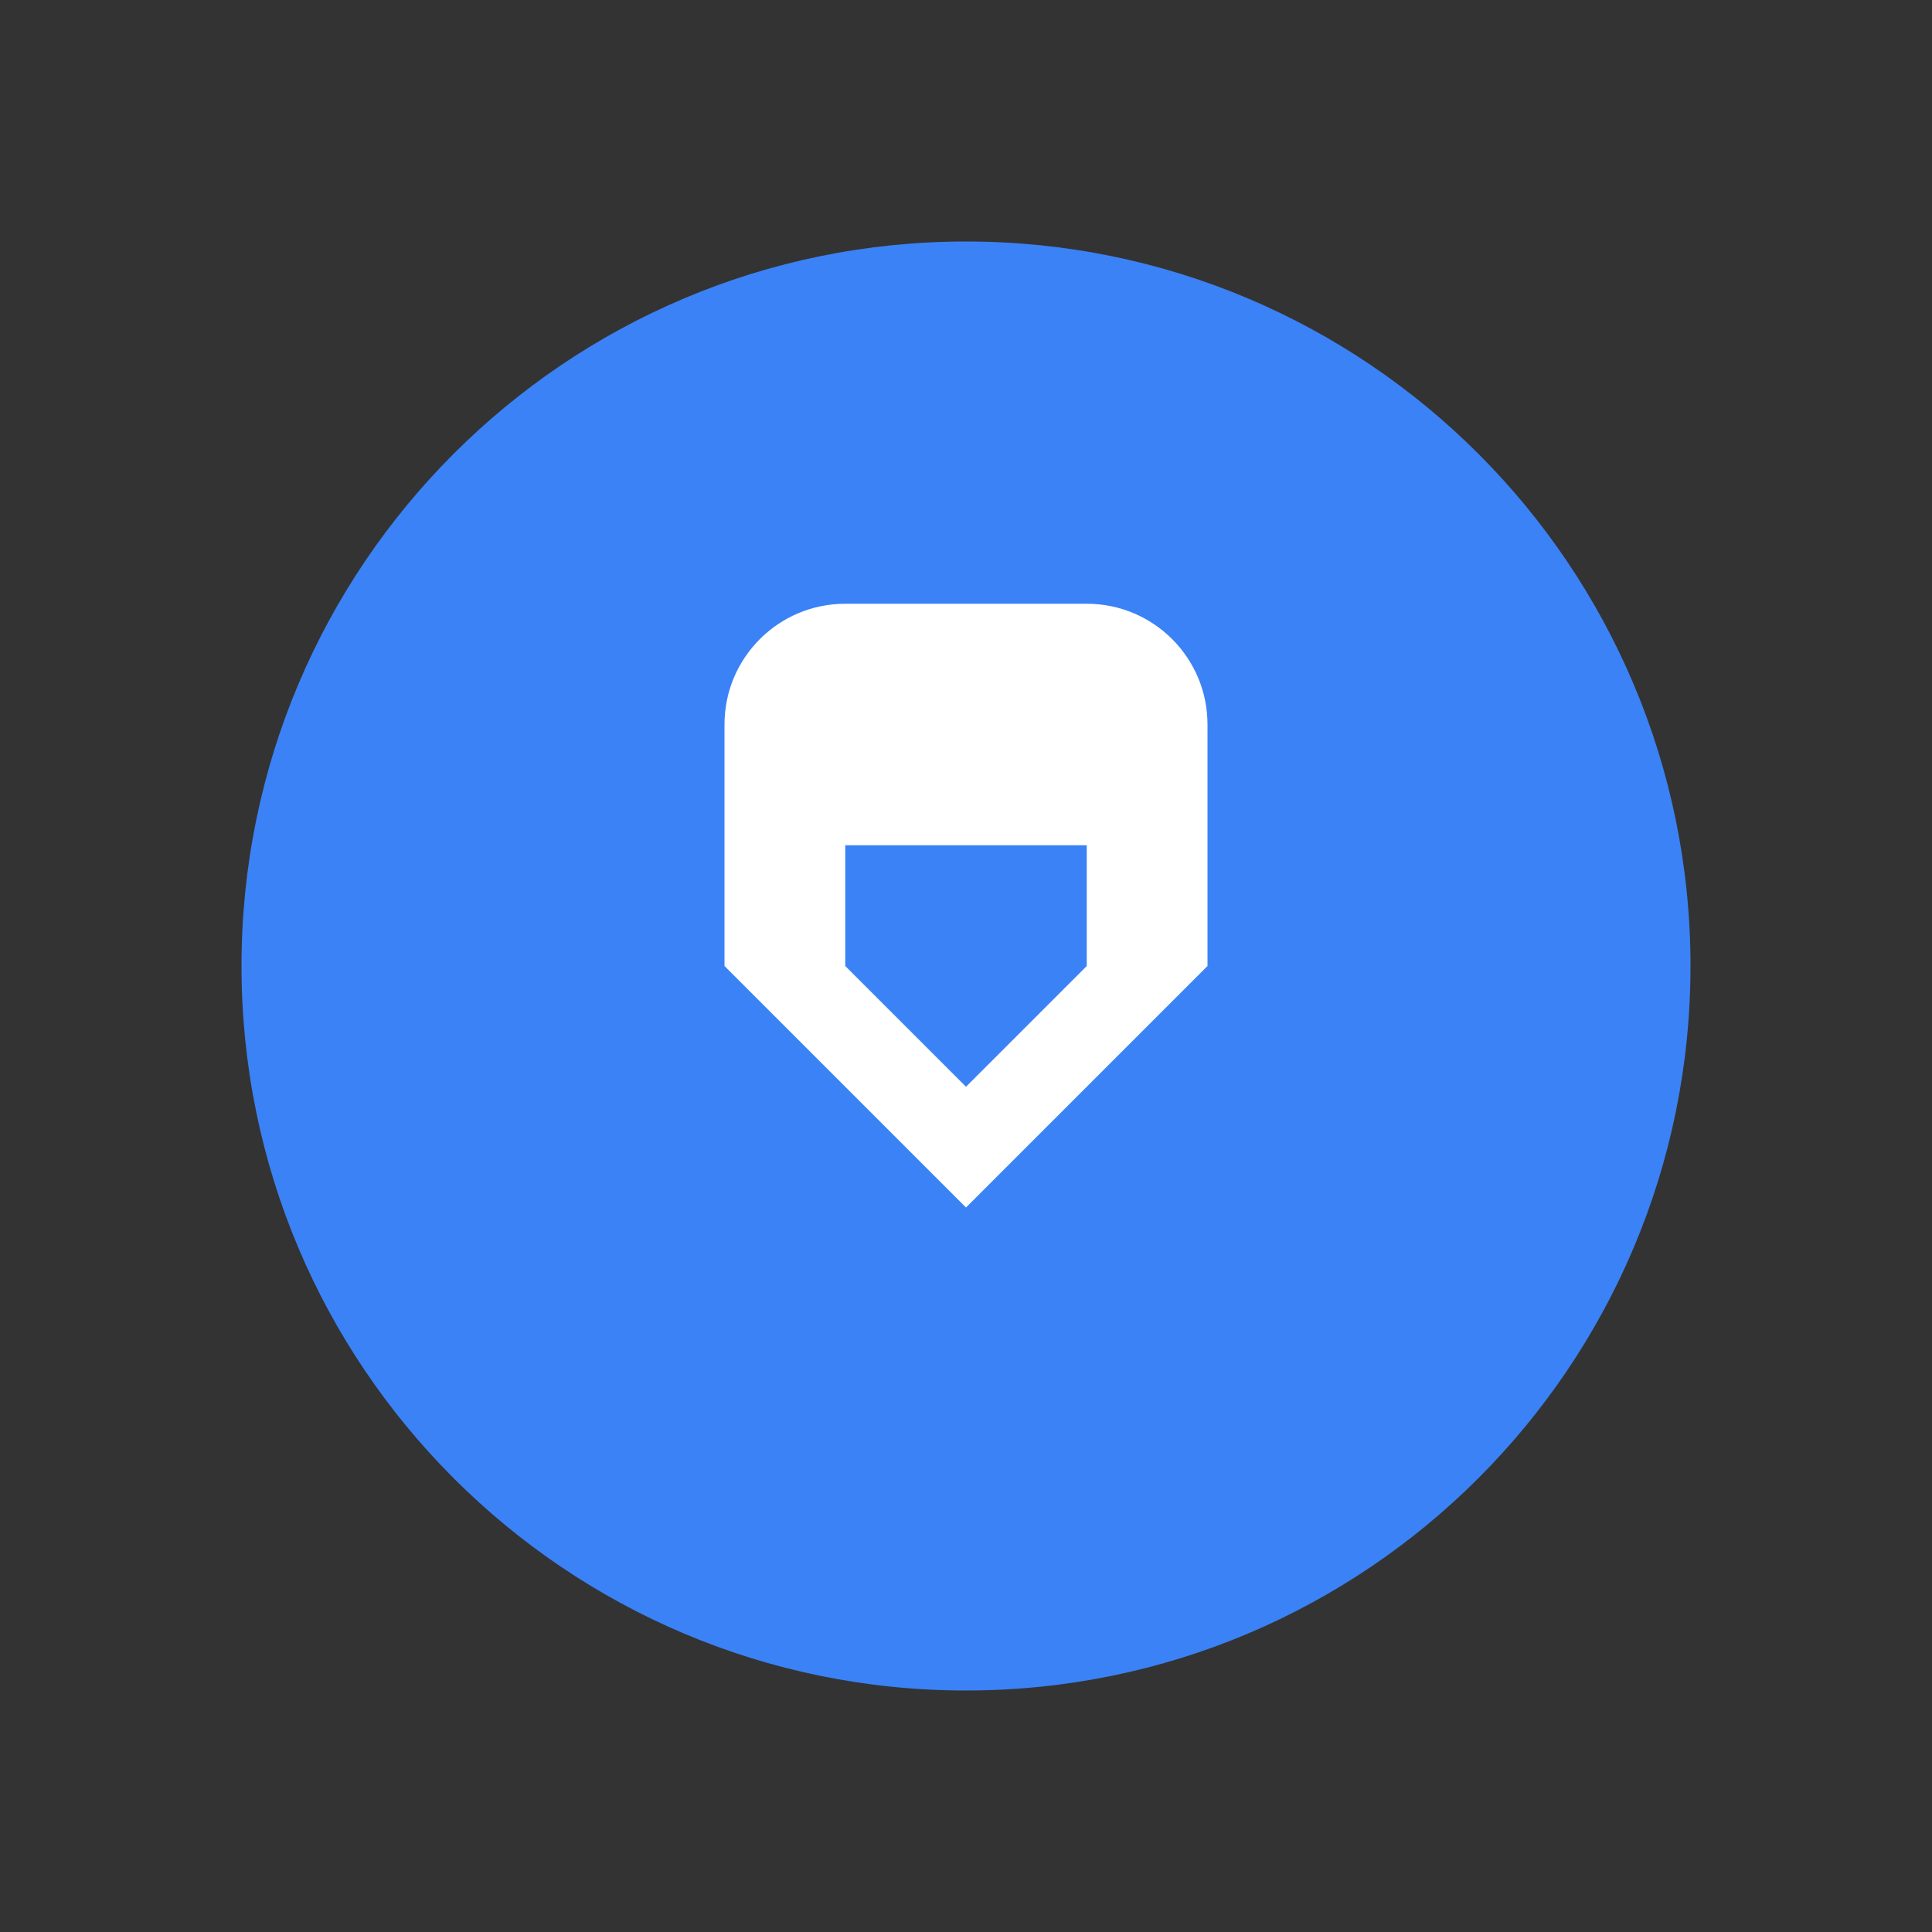 <?xml version="1.0" encoding="UTF-8"?>
<svg width="32" height="32" viewBox="0 0 32 32" fill="none" xmlns="http://www.w3.org/2000/svg">
  <rect x="0" y="0" width="32" height="32" fill="#333333" stroke="none"/>
  <path d="M4 16C4 9.373 9.373 4 16 4C22.627 4 28 9.373 28 16C28 22.627 22.627 28 16 28C9.373 28 4 22.627 4 16Z" fill="#3B82F6"/>
  <path d="M12 12C12 10.895 12.895 10 14 10H18C19.105 10 20 10.895 20 12V16L16 20L12 16V12Z" fill="white"/>
  <path d="M14 14H18V16L16 18L14 16V14Z" fill="#3B82F6"/>
</svg> 
